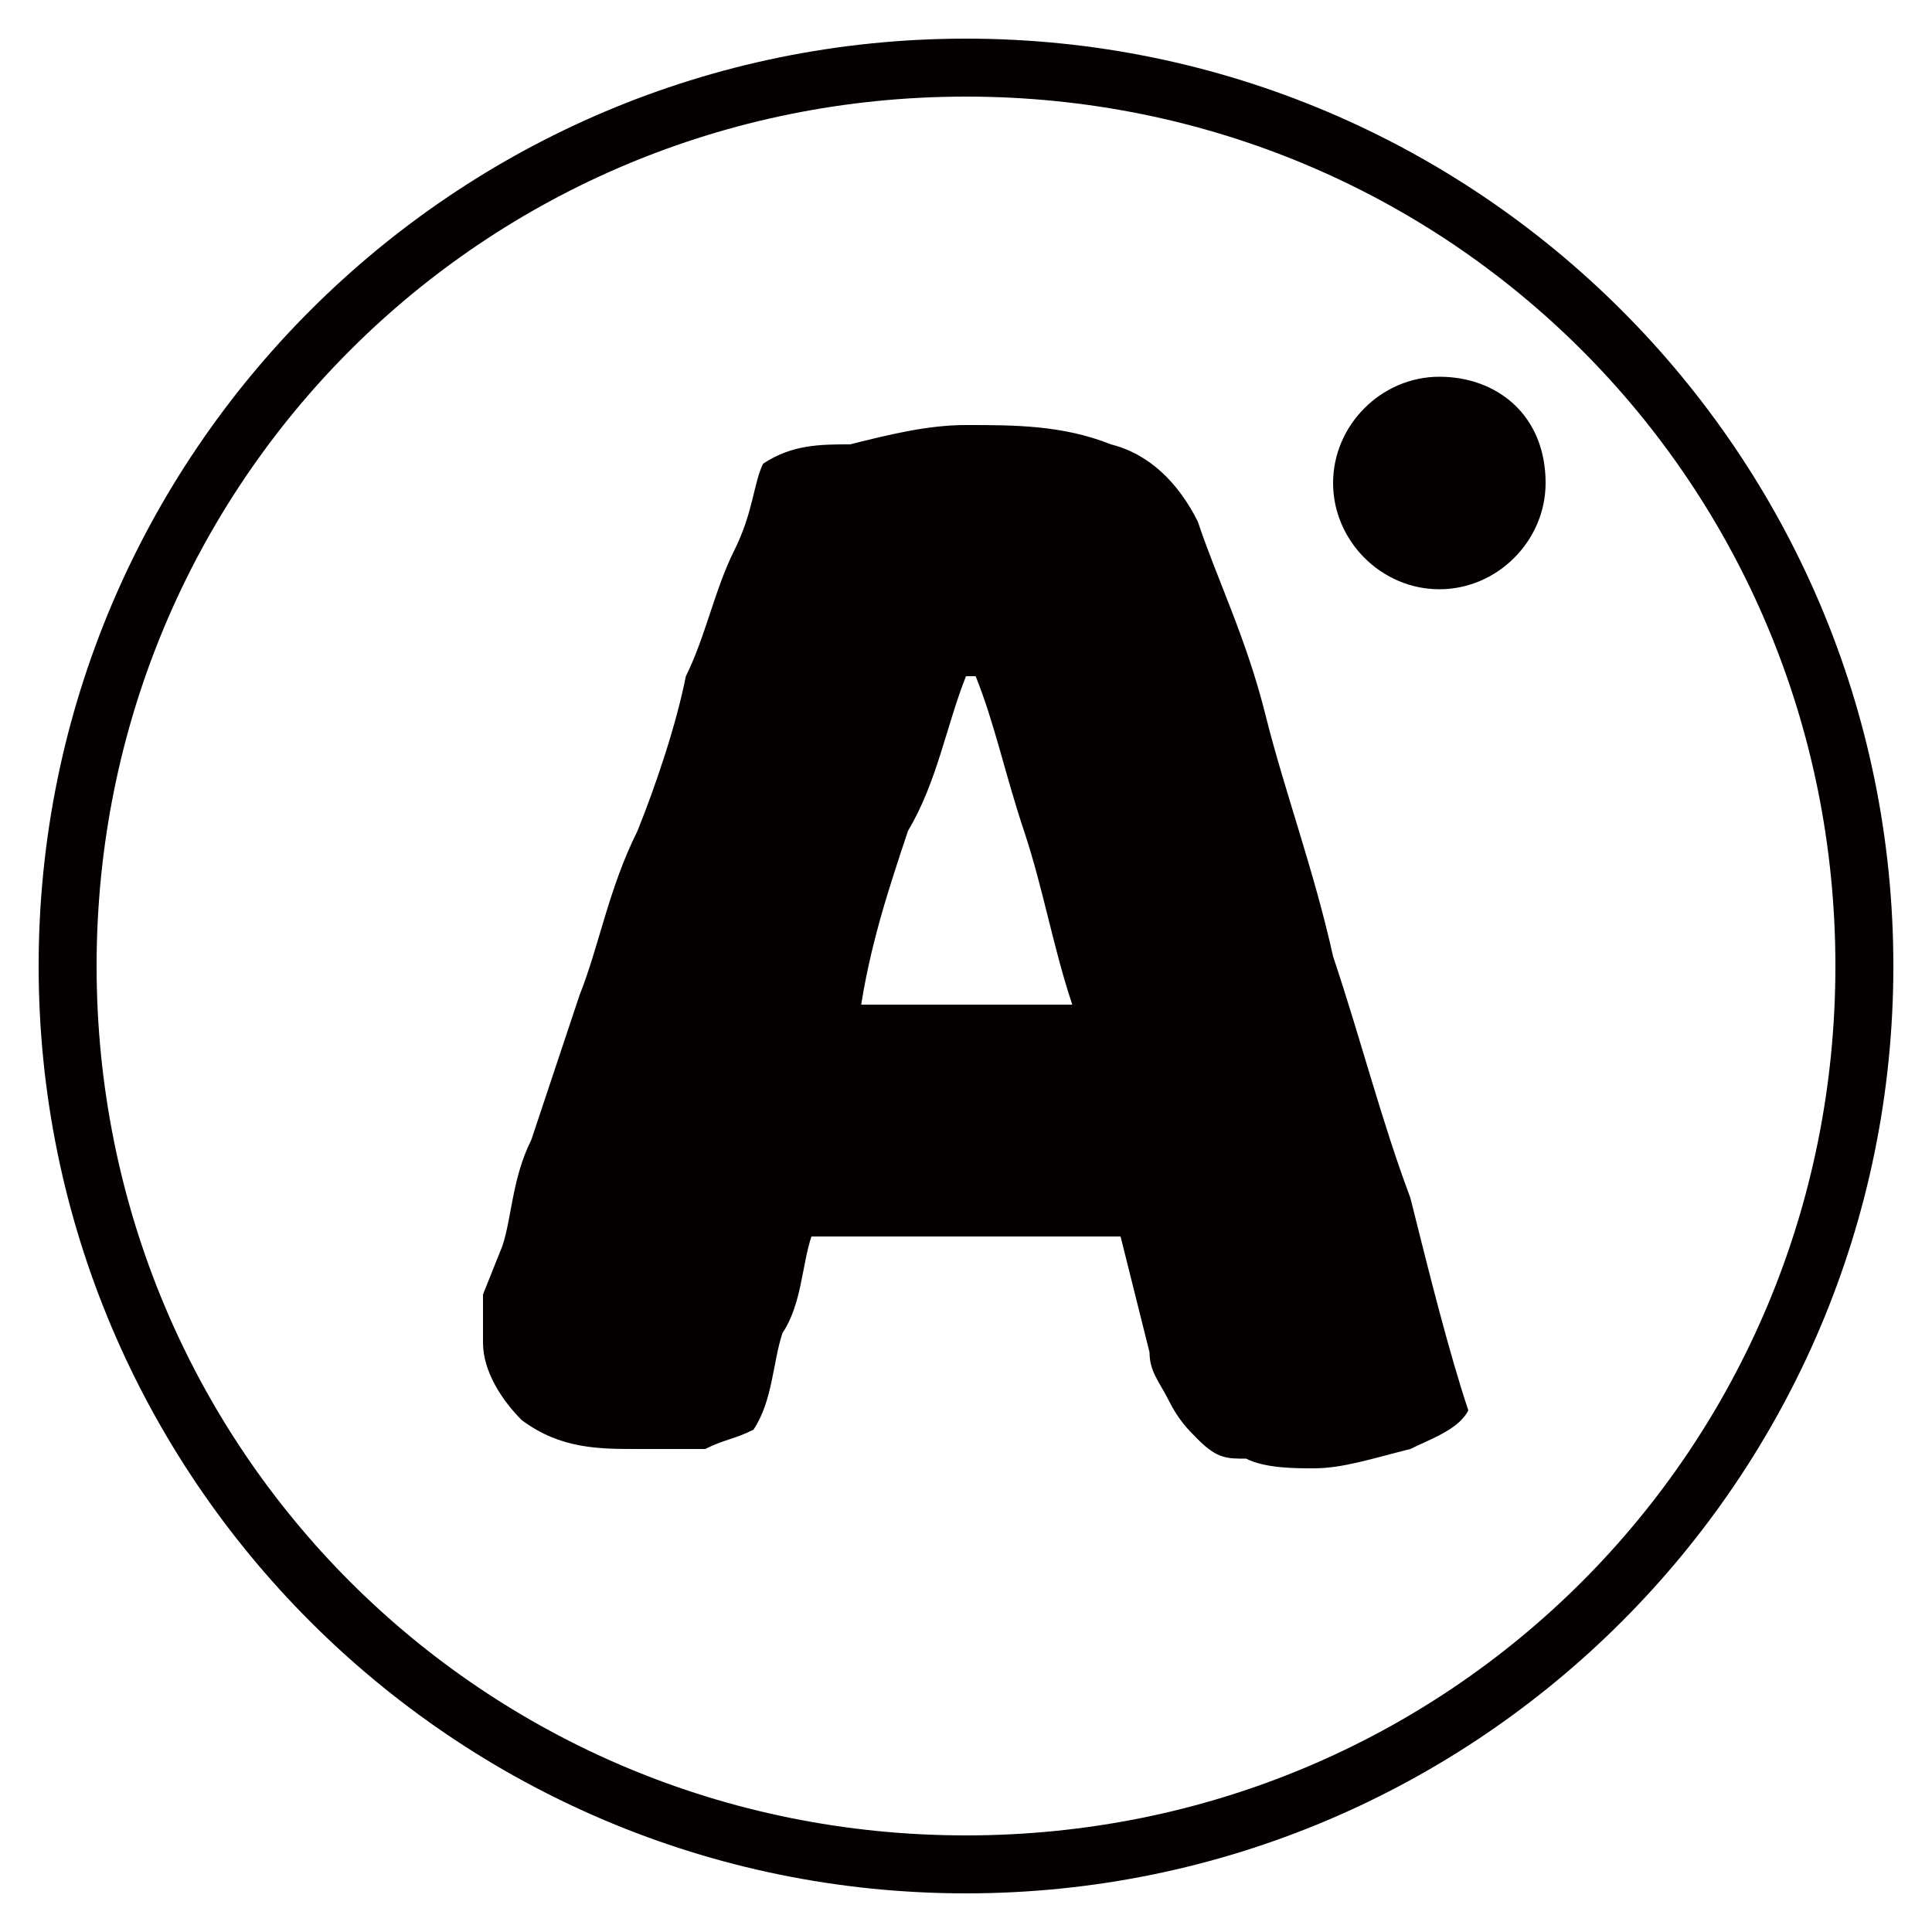 <svg id="图层_1" xmlns="http://www.w3.org/2000/svg" viewBox="0 0 20 20"><rect x="0" fill="none" width="20" height="20"/><style>.st0{fill:#040000;}</style><path class="st0" d="M10 .4C4.7.4.4 4.7.4 10s4.3 9.6 9.6 9.6 9.6-4.3 9.6-9.6S15.3.4 10 .4zM10 19c-5 0-9-4-9-9s4-9 9-9 9 4 9 9-4 9-9 9zm6-14c0 .6-.5 1.1-1.1 1.1s-1.1-.5-1.1-1.1.5-1.1 1.1-1.1S16 4.3 16 5zm-2.2 4.9c-.2-.9-.5-1.7-.7-2.5s-.5-1.4-.7-2c-.2-.4-.5-.7-.9-.8-.5-.2-1-.2-1.5-.2-.4 0-.8.1-1.2.2-.3 0-.6 0-.9.2-.1.2-.1.5-.3.9-.2.4-.3.9-.5 1.3-.1.5-.3 1.1-.5 1.6-.3.6-.4 1.2-.6 1.7l-.5 1.5c-.2.4-.2.8-.3 1.1l-.2.5v.5c0 .3.2.6.4.8.4.3.8.3 1.2.3h.7c.2-.1.3-.1.5-.2.2-.3.2-.7.3-1 .2-.3.2-.7.3-1h3.2l.3 1.2c0 .2.1.3.2.5s.2.3.3.4c.2.2.3.2.5.2.2.1.5.1.7.1.3 0 .6-.1 1-.2.2-.1.5-.2.6-.4-.2-.6-.4-1.4-.6-2.2-.3-.8-.5-1.6-.8-2.5zm-4.9.6c.1-.7.3-1.3.5-1.9.3-.5.4-1.1.6-1.6h.1c.2.5.3 1 .5 1.6.2.6.3 1.2.5 1.8H8.9z"/></svg>